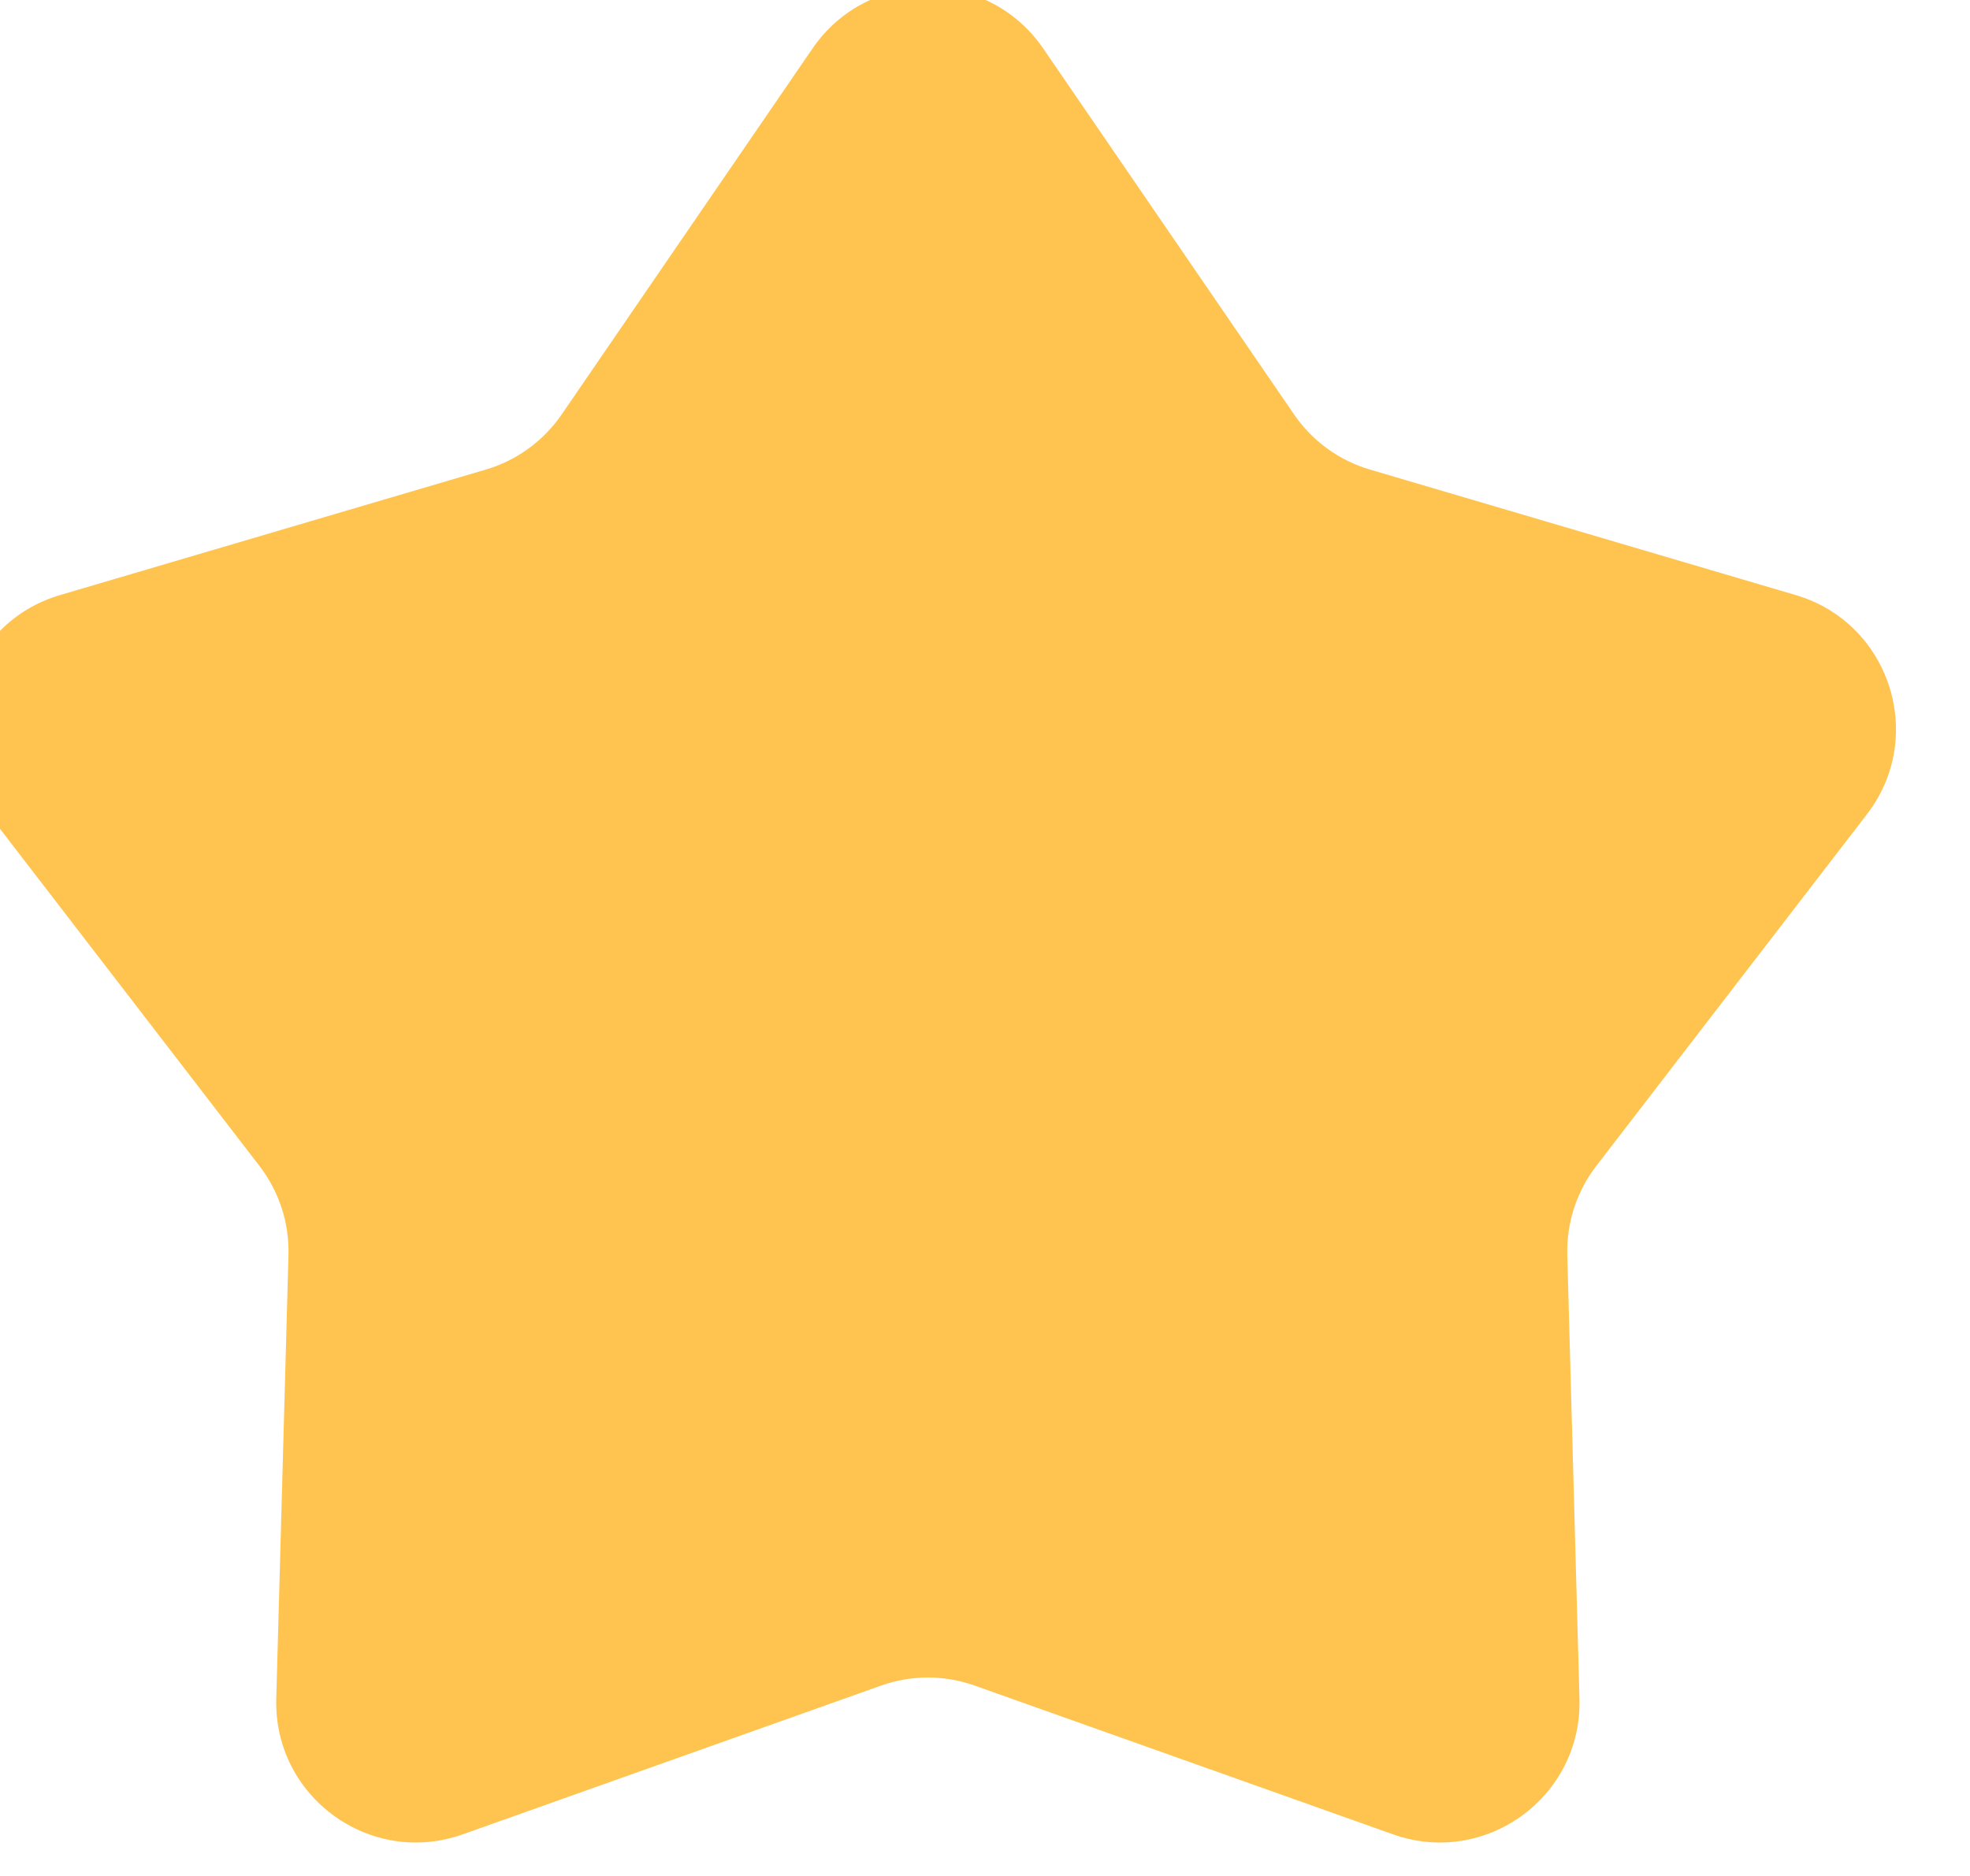 <svg width="42" height="40" viewBox="0 0 42 40" fill="none" xmlns="http://www.w3.org/2000/svg" xmlns:xlink="http://www.w3.org/1999/xlink">
<path d="M17.324,1.032C18.508,-0.695 21.057,-0.695 22.24,1.032L27.59,8.838C27.978,9.403 28.548,9.818 29.206,10.012L38.283,12.688C40.291,13.279 41.079,15.703 39.802,17.363L34.031,24.863C33.613,25.406 33.395,26.077 33.414,26.762L33.674,36.222C33.732,38.315 31.67,39.813 29.697,39.112L20.781,35.941C20.135,35.711 19.43,35.711 18.784,35.941L9.867,39.112C7.895,39.813 5.833,38.315 5.89,36.222L6.15,26.762C6.169,26.077 5.951,25.406 5.533,24.863L-0.238,17.363C-1.514,15.703 -0.727,13.279 1.281,12.688L10.359,10.012C11.016,9.818 11.587,9.403 11.974,8.838L17.324,1.032Z" fill="#FFB525" fill-opacity="0.8"/>
</svg>
